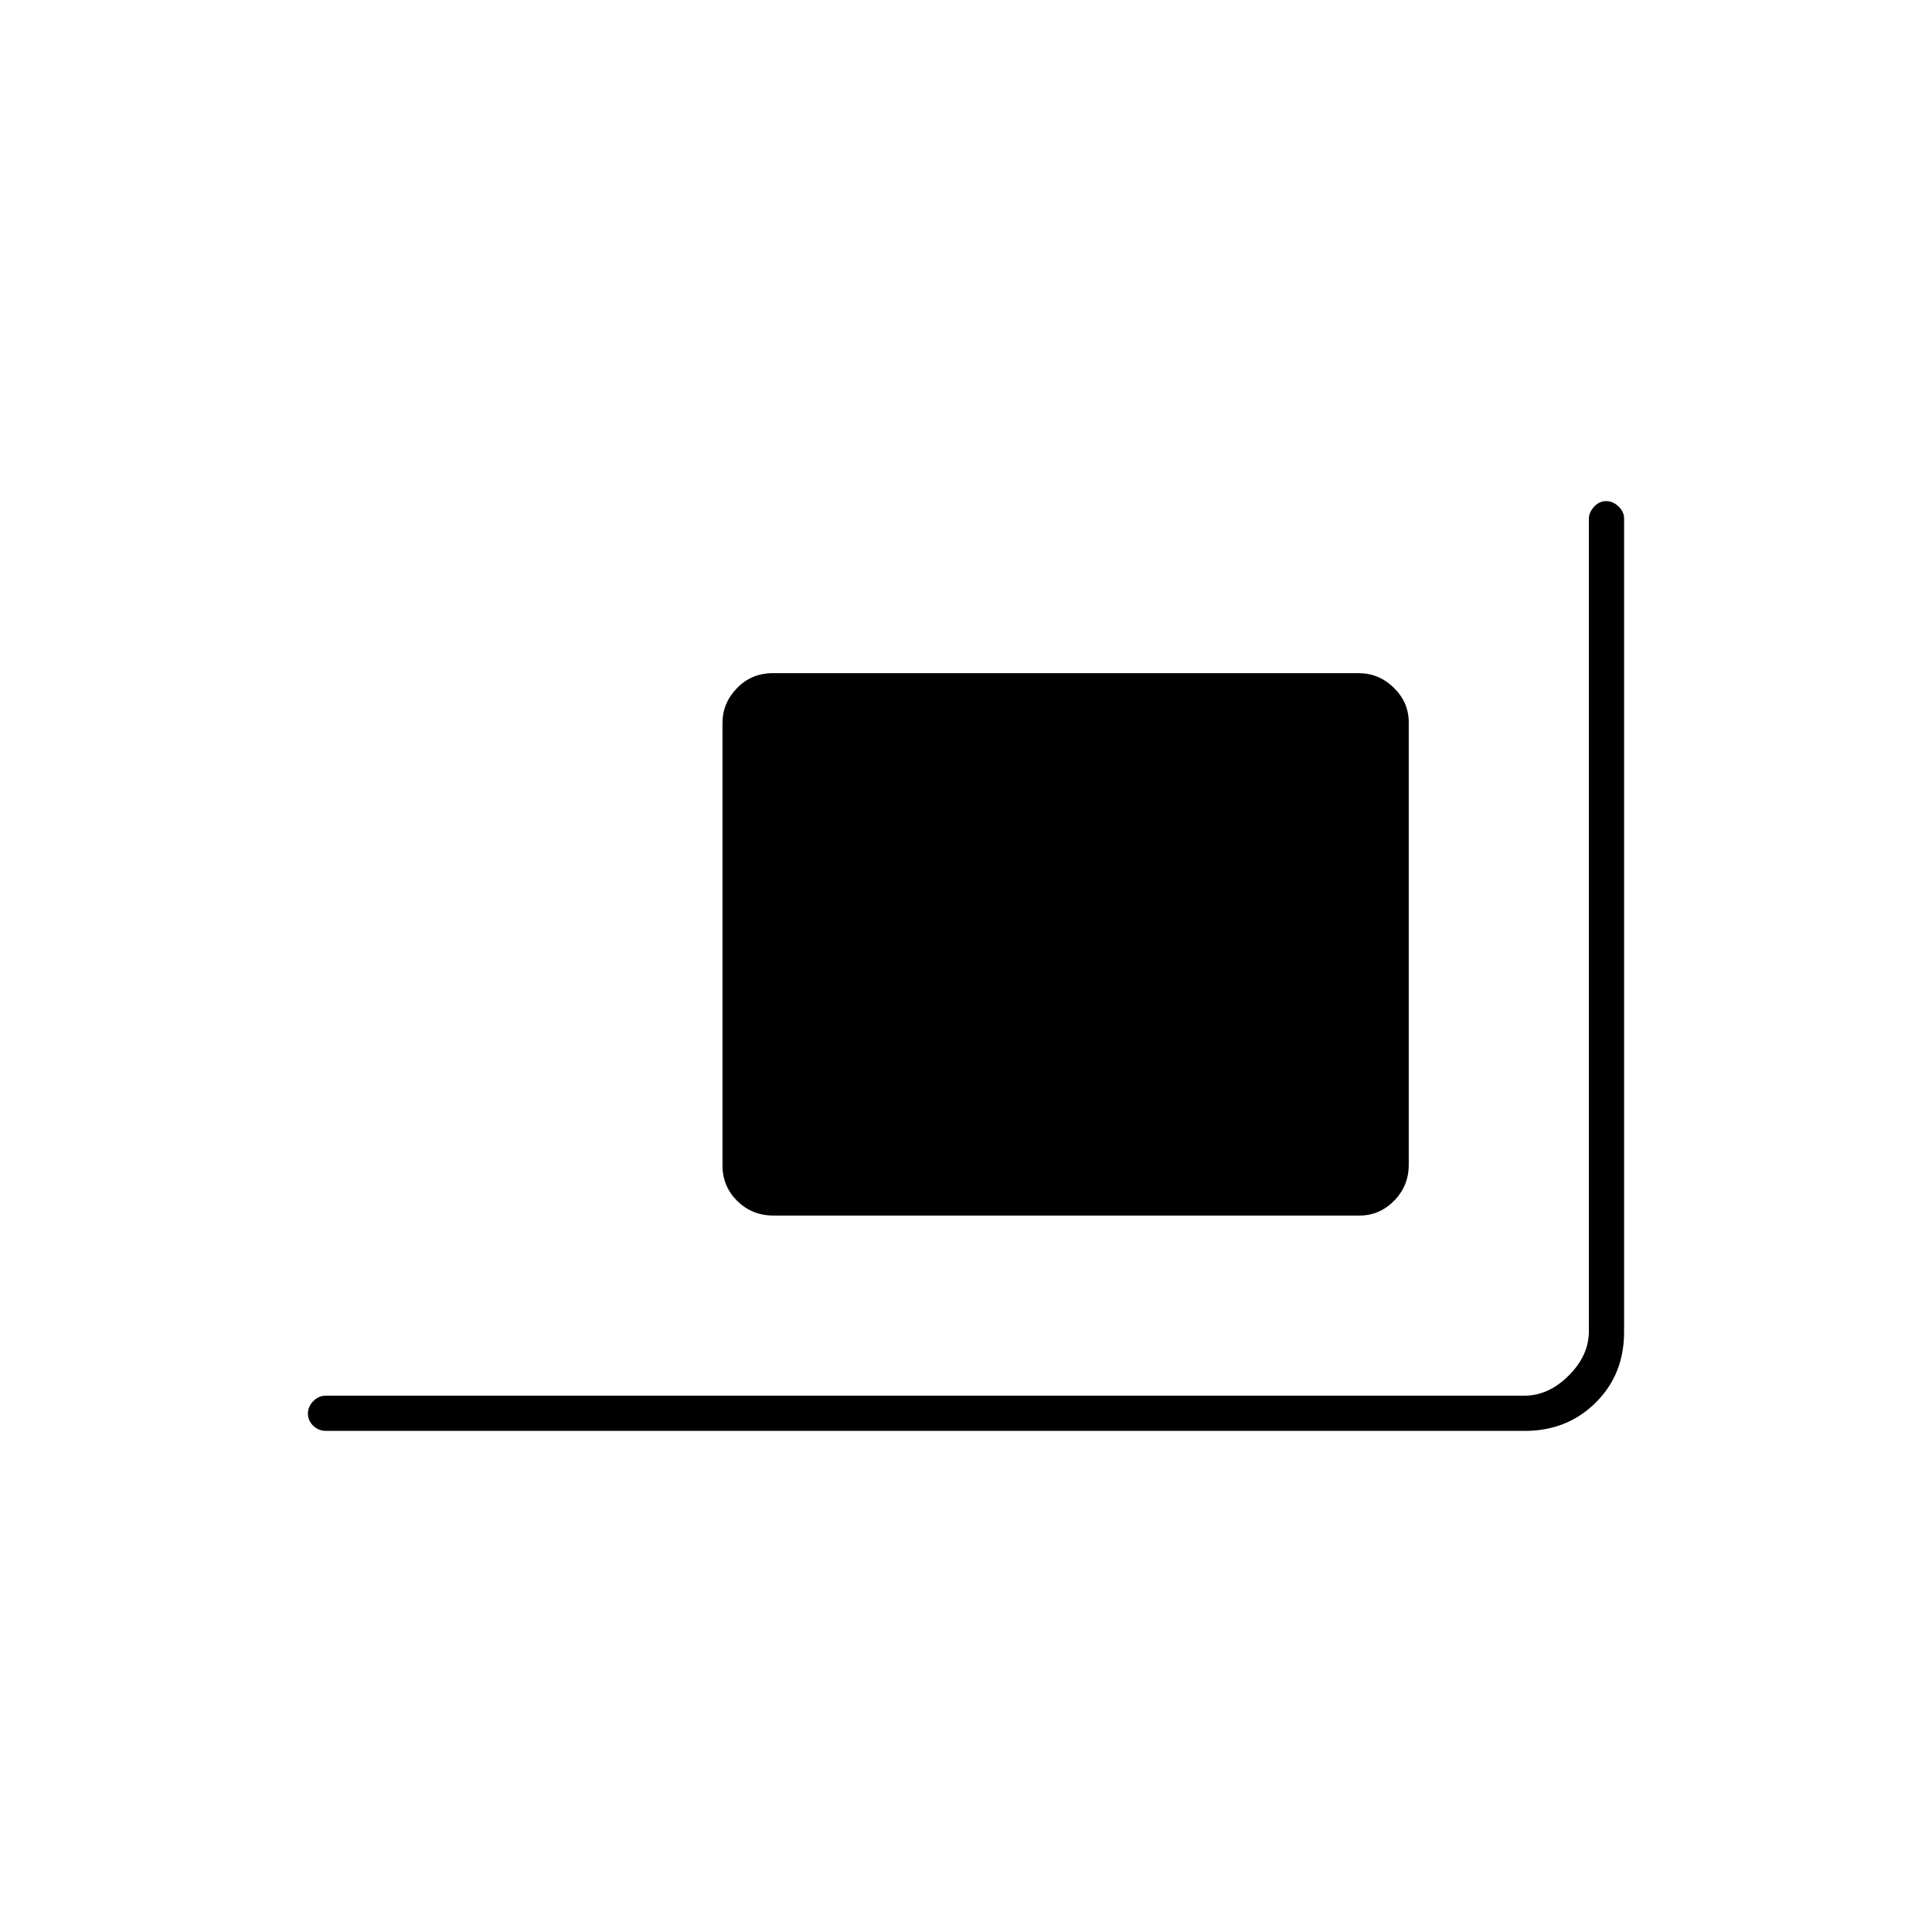 <svg xmlns="http://www.w3.org/2000/svg" height="20" viewBox="0 -960 960 960" width="20"><path d="M384.29-356q-10.54 0-17.91-7.21-7.38-7.22-7.38-17.75v-219.76q0-9.95 7.22-17.37 7.21-7.41 17.75-7.41h291.24q9.96 0 17.38 7.25Q700-611 700-601.04v219.76q0 10.53-7.25 17.9-7.26 7.38-17.22 7.38H384.29ZM162-249q-3.75 0-6.37-2.57-2.63-2.58-2.63-6 0-3.43 2.63-6.18 2.62-2.75 6.37-2.75h595.5q12 0 22-10t10-22v-403.71q0-3.17 2.57-5.98 2.58-2.81 6-2.81 3.43 0 6.18 2.67 2.75 2.67 2.75 5.85v404.35Q807-277 792.85-263q-14.15 14-35.15 14H162Z"/></svg>